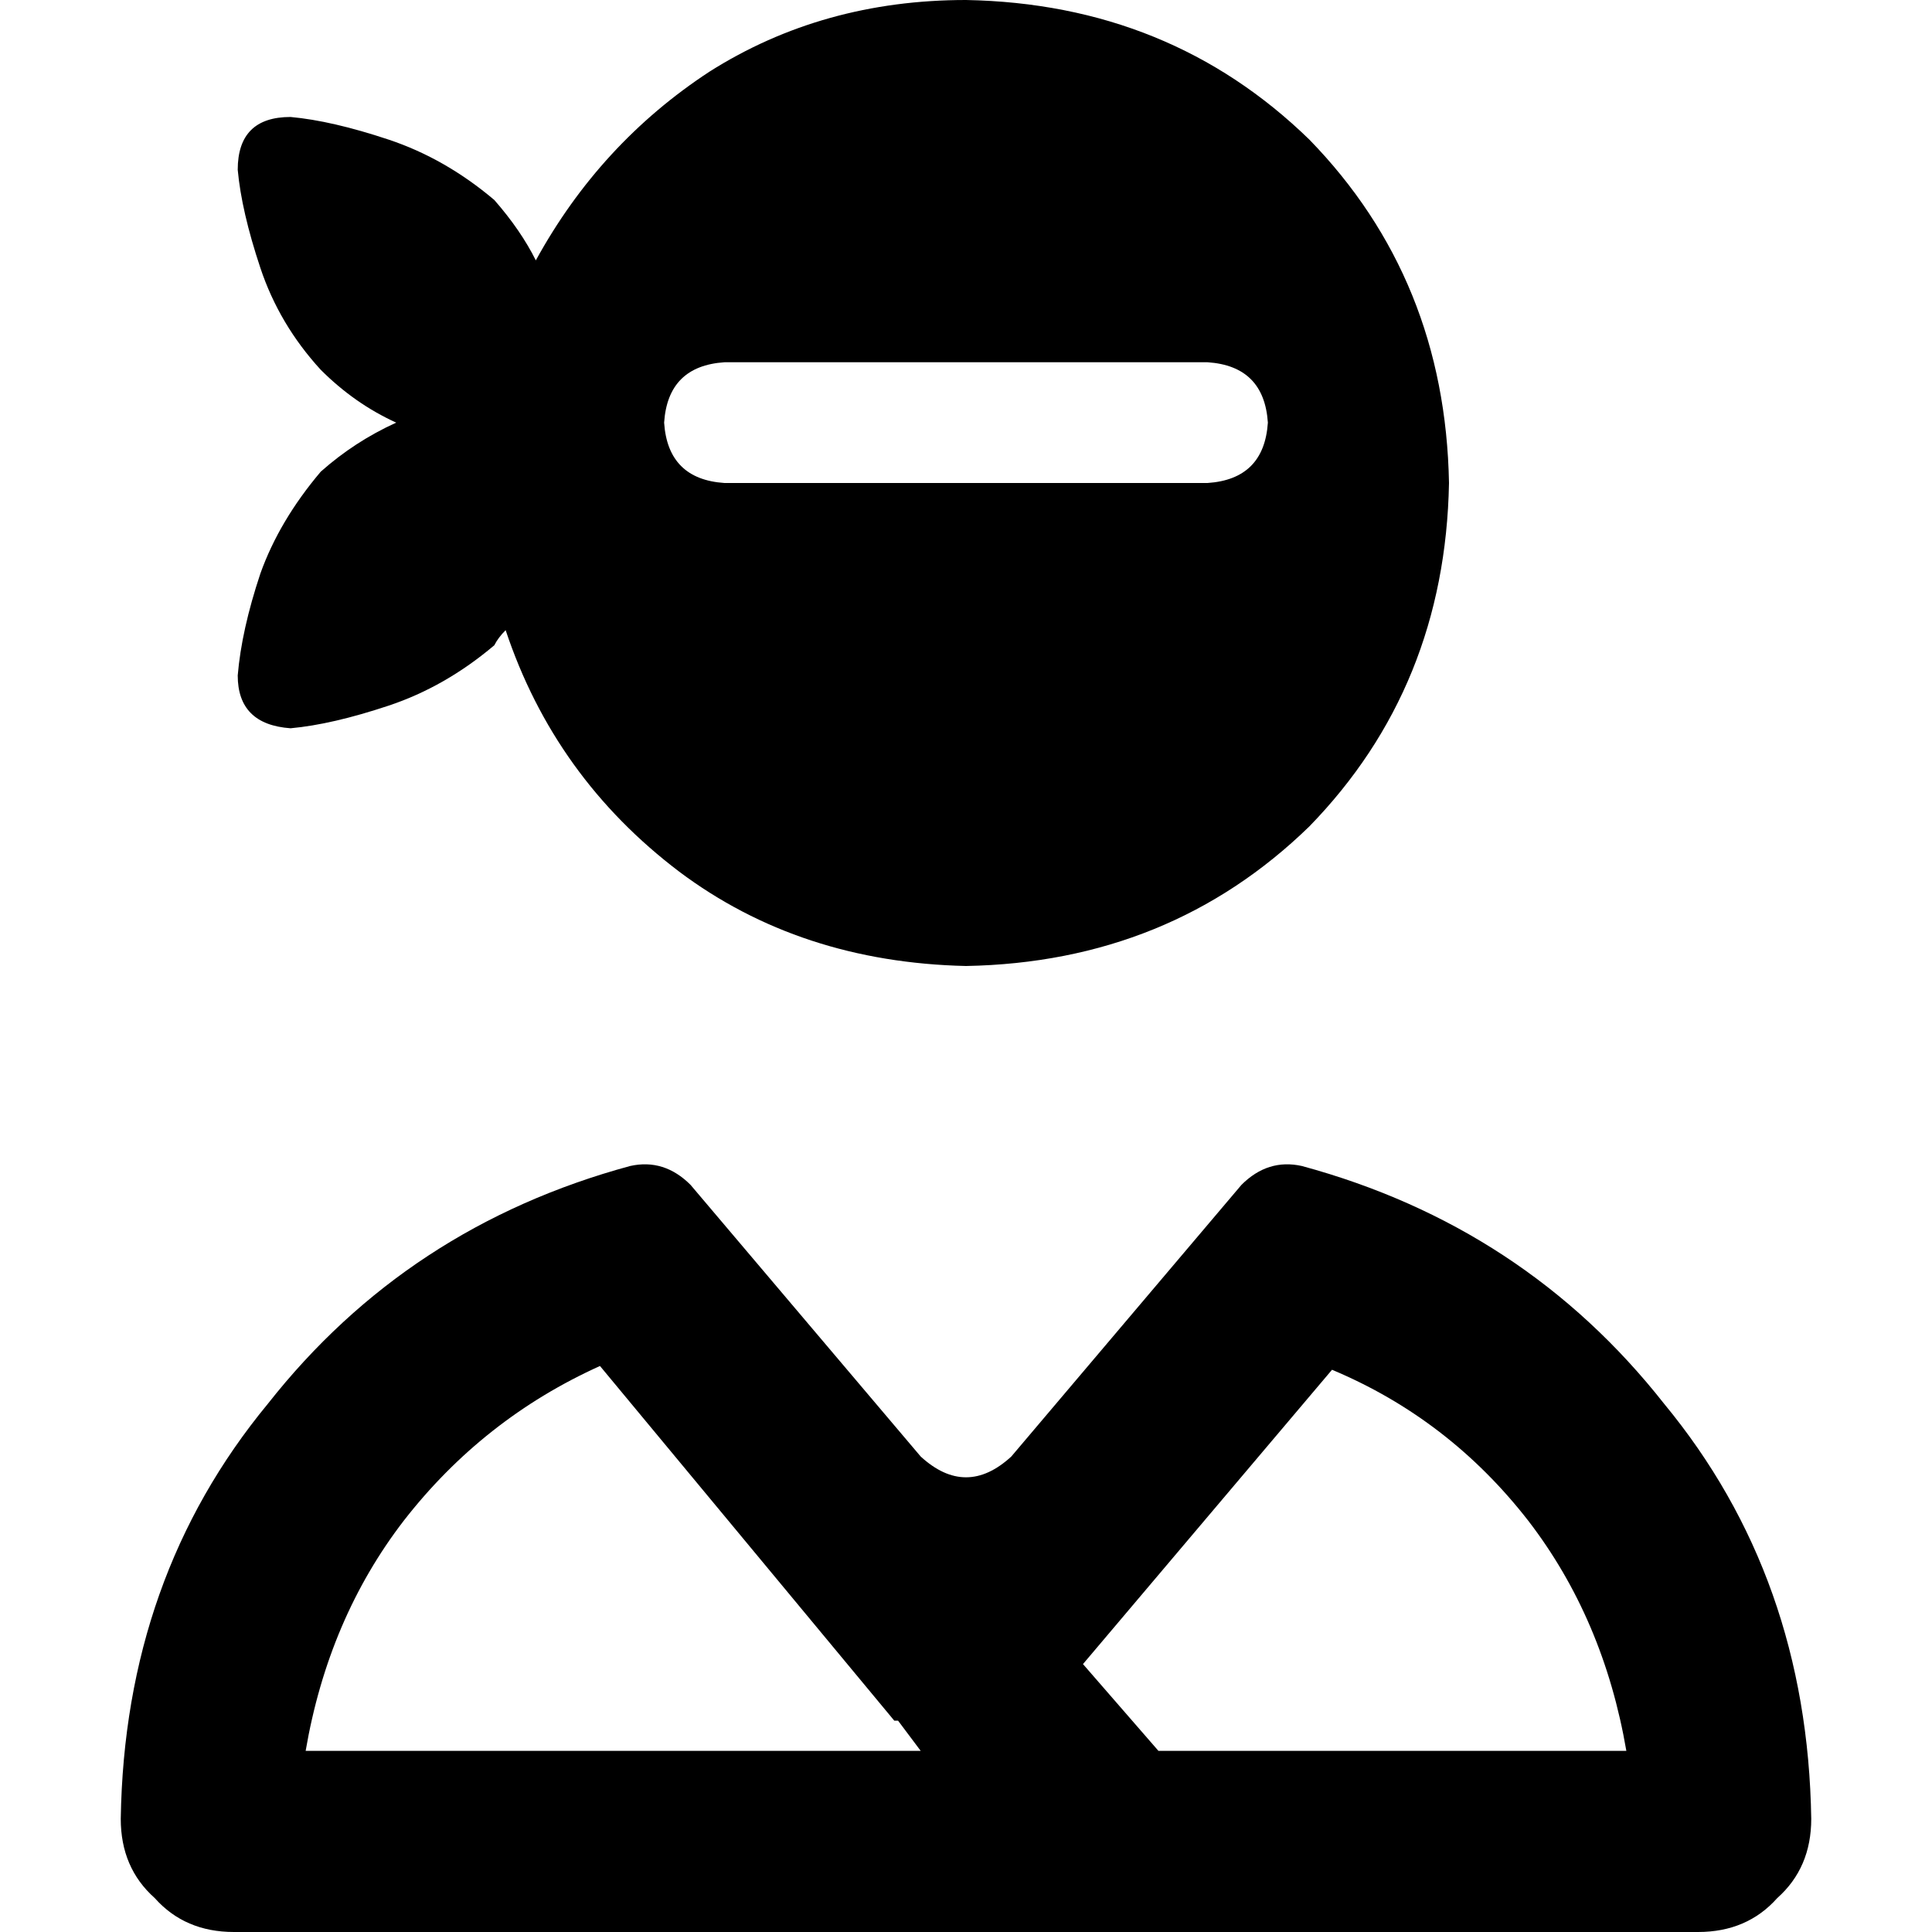 <svg xmlns="http://www.w3.org/2000/svg" viewBox="0 0 512 512">
  <path d="M 384 128 Q 383 182 347 219 L 347 219 L 347 219 Q 310 255 256 256 Q 212 255 180 231 Q 147 206 134 167 Q 132 169 131 171 Q 118 182 103 187 Q 88 192 77 193 Q 63 192 63 179 Q 64 167 69 152 Q 74 138 85 125 Q 94 117 105 112 Q 94 107 85 98 Q 74 86 69 71 Q 64 56 63 45 Q 63 31 77 31 Q 88 32 103 37 Q 118 42 131 53 Q 138 61 142 69 Q 159 38 188 19 Q 218 0 256 0 Q 310 1 347 37 Q 383 74 384 128 L 384 128 Z M 176 112 Q 177 127 192 128 L 320 128 L 320 128 Q 335 127 336 112 Q 335 97 320 96 L 192 96 L 192 96 Q 177 97 176 112 L 176 112 Z M 81 464 L 244 464 L 81 464 L 244 464 L 238 456 L 238 456 Q 238 456 237 456 L 159 362 L 159 362 Q 128 376 107 403 Q 87 429 81 464 L 81 464 Z M 287 441 L 307 464 L 287 441 L 307 464 L 431 464 L 431 464 Q 425 429 405 403 Q 384 376 353 363 L 287 441 L 287 441 Z M 450 512 L 296 512 L 450 512 L 296 512 L 296 512 L 296 512 L 62 512 L 62 512 Q 49 512 41 503 Q 32 495 32 482 Q 33 418 71 372 Q 108 325 167 309 Q 176 307 183 314 L 244 386 L 244 386 Q 256 397 268 386 L 329 314 L 329 314 Q 336 307 345 309 Q 404 325 441 372 Q 479 418 480 482 Q 480 495 471 503 Q 463 512 450 512 L 450 512 Z" />
</svg>